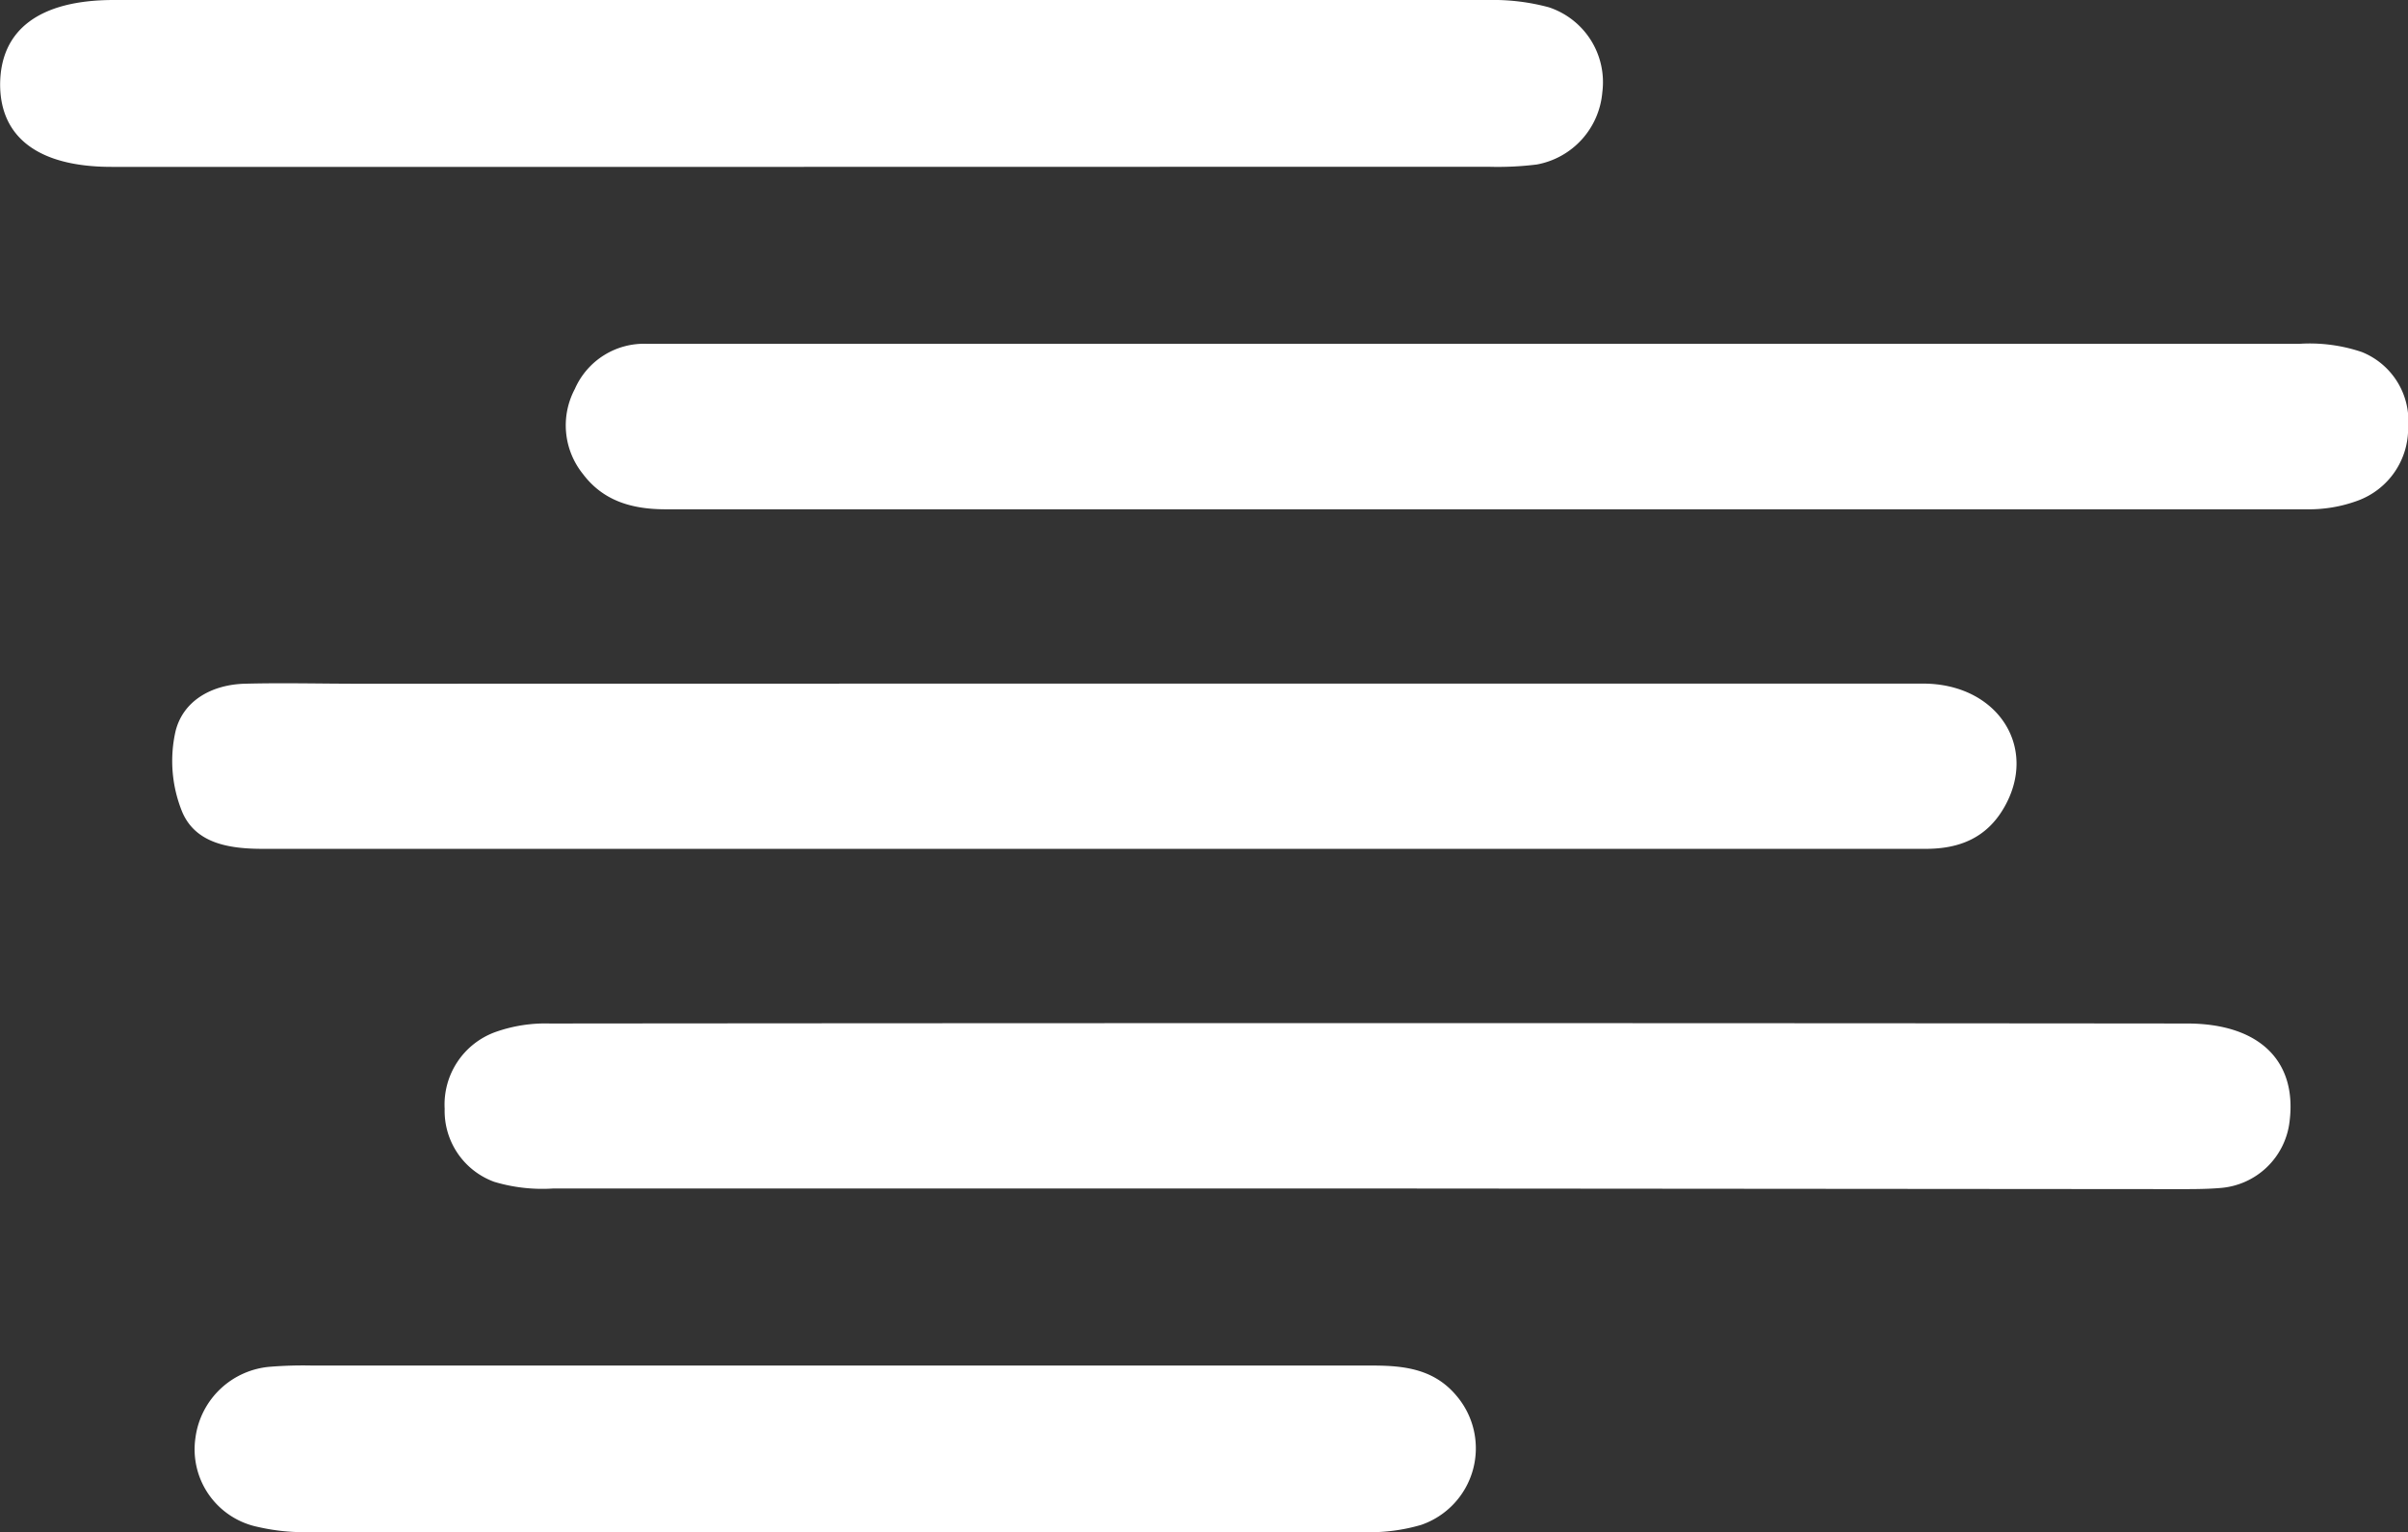 <svg id="Layer_1" data-name="Layer 1" xmlns="http://www.w3.org/2000/svg" viewBox="0 0 191.43 121.85"><rect x="0" y="0" width="191.43" height="121.85" fill="#333333" stroke="none"/><defs><style>.cls-1{fill:#fff;}</style></defs><path class="cls-1" d="M283.89,413.48q32.89,0,65.8,0c5.92,0,9.2,5.06,6.46,9.84-1.38,2.41-3.53,3.3-6.23,3.3-10.47,0-20.94,0-31.41,0q-50.4,0-100.8,0c-2.66,0-5.31-.42-6.39-2.9a10.72,10.72,0,0,1-.55-6.43c.6-2.46,2.89-3.73,5.52-3.8,3-.08,6,0,9,0Z" transform="translate(-196.82 -359.12)"/><path class="cls-1" d="M305.72,453.63q-32.46,0-64.92,0a13.31,13.31,0,0,1-4.69-.53,6,6,0,0,1-3.94-5.81,6.13,6.13,0,0,1,4-6.09,11.89,11.89,0,0,1,4.37-.69q65.07-.06,130.14,0c5.7,0,8.75,2.93,8.16,7.75a6,6,0,0,1-5.51,5.33c-1.19.1-2.39.09-3.59.09Z" transform="translate(-196.82 -359.12)"/><path class="cls-1" d="M315,386.46q32.31,0,64.62,0a12.94,12.94,0,0,1,4.95.65,5.9,5.9,0,0,1,3.69,6,6.11,6.11,0,0,1-4,5.82,11.2,11.2,0,0,1-4.07.69q-65.22,0-130.44,0c-2.63,0-4.95-.63-6.59-2.81a6.16,6.16,0,0,1-.64-6.76,6,6,0,0,1,5.72-3.59c12.07,0,24.14,0,36.2,0Z" transform="translate(-196.82 -359.12)"/><path class="cls-1" d="M260.4,372.39H205.69c-5.74,0-8.83-2.29-8.86-6.51,0-4.39,3.12-6.75,9-6.76q54.7,0,109.42,0a16.87,16.87,0,0,1,4.7.58,6.27,6.27,0,0,1,4.25,6.76A6.38,6.38,0,0,1,319,372.2a25,25,0,0,1-3.88.18Z" transform="translate(-196.82 -359.12)"/><path class="cls-1" d="M263.17,467.71q21.36,0,42.72,0c2.57,0,4.95.27,6.74,2.43a6.44,6.44,0,0,1-2.83,10.24,14.46,14.46,0,0,1-4.4.58q-42.13,0-84.26,0a16.35,16.35,0,0,1-3.83-.42,6.3,6.3,0,0,1-4.95-7.1,6.52,6.52,0,0,1,6-5.64,32.66,32.66,0,0,1,3.28-.09Z" transform="translate(-196.82 -359.12)"/></svg>